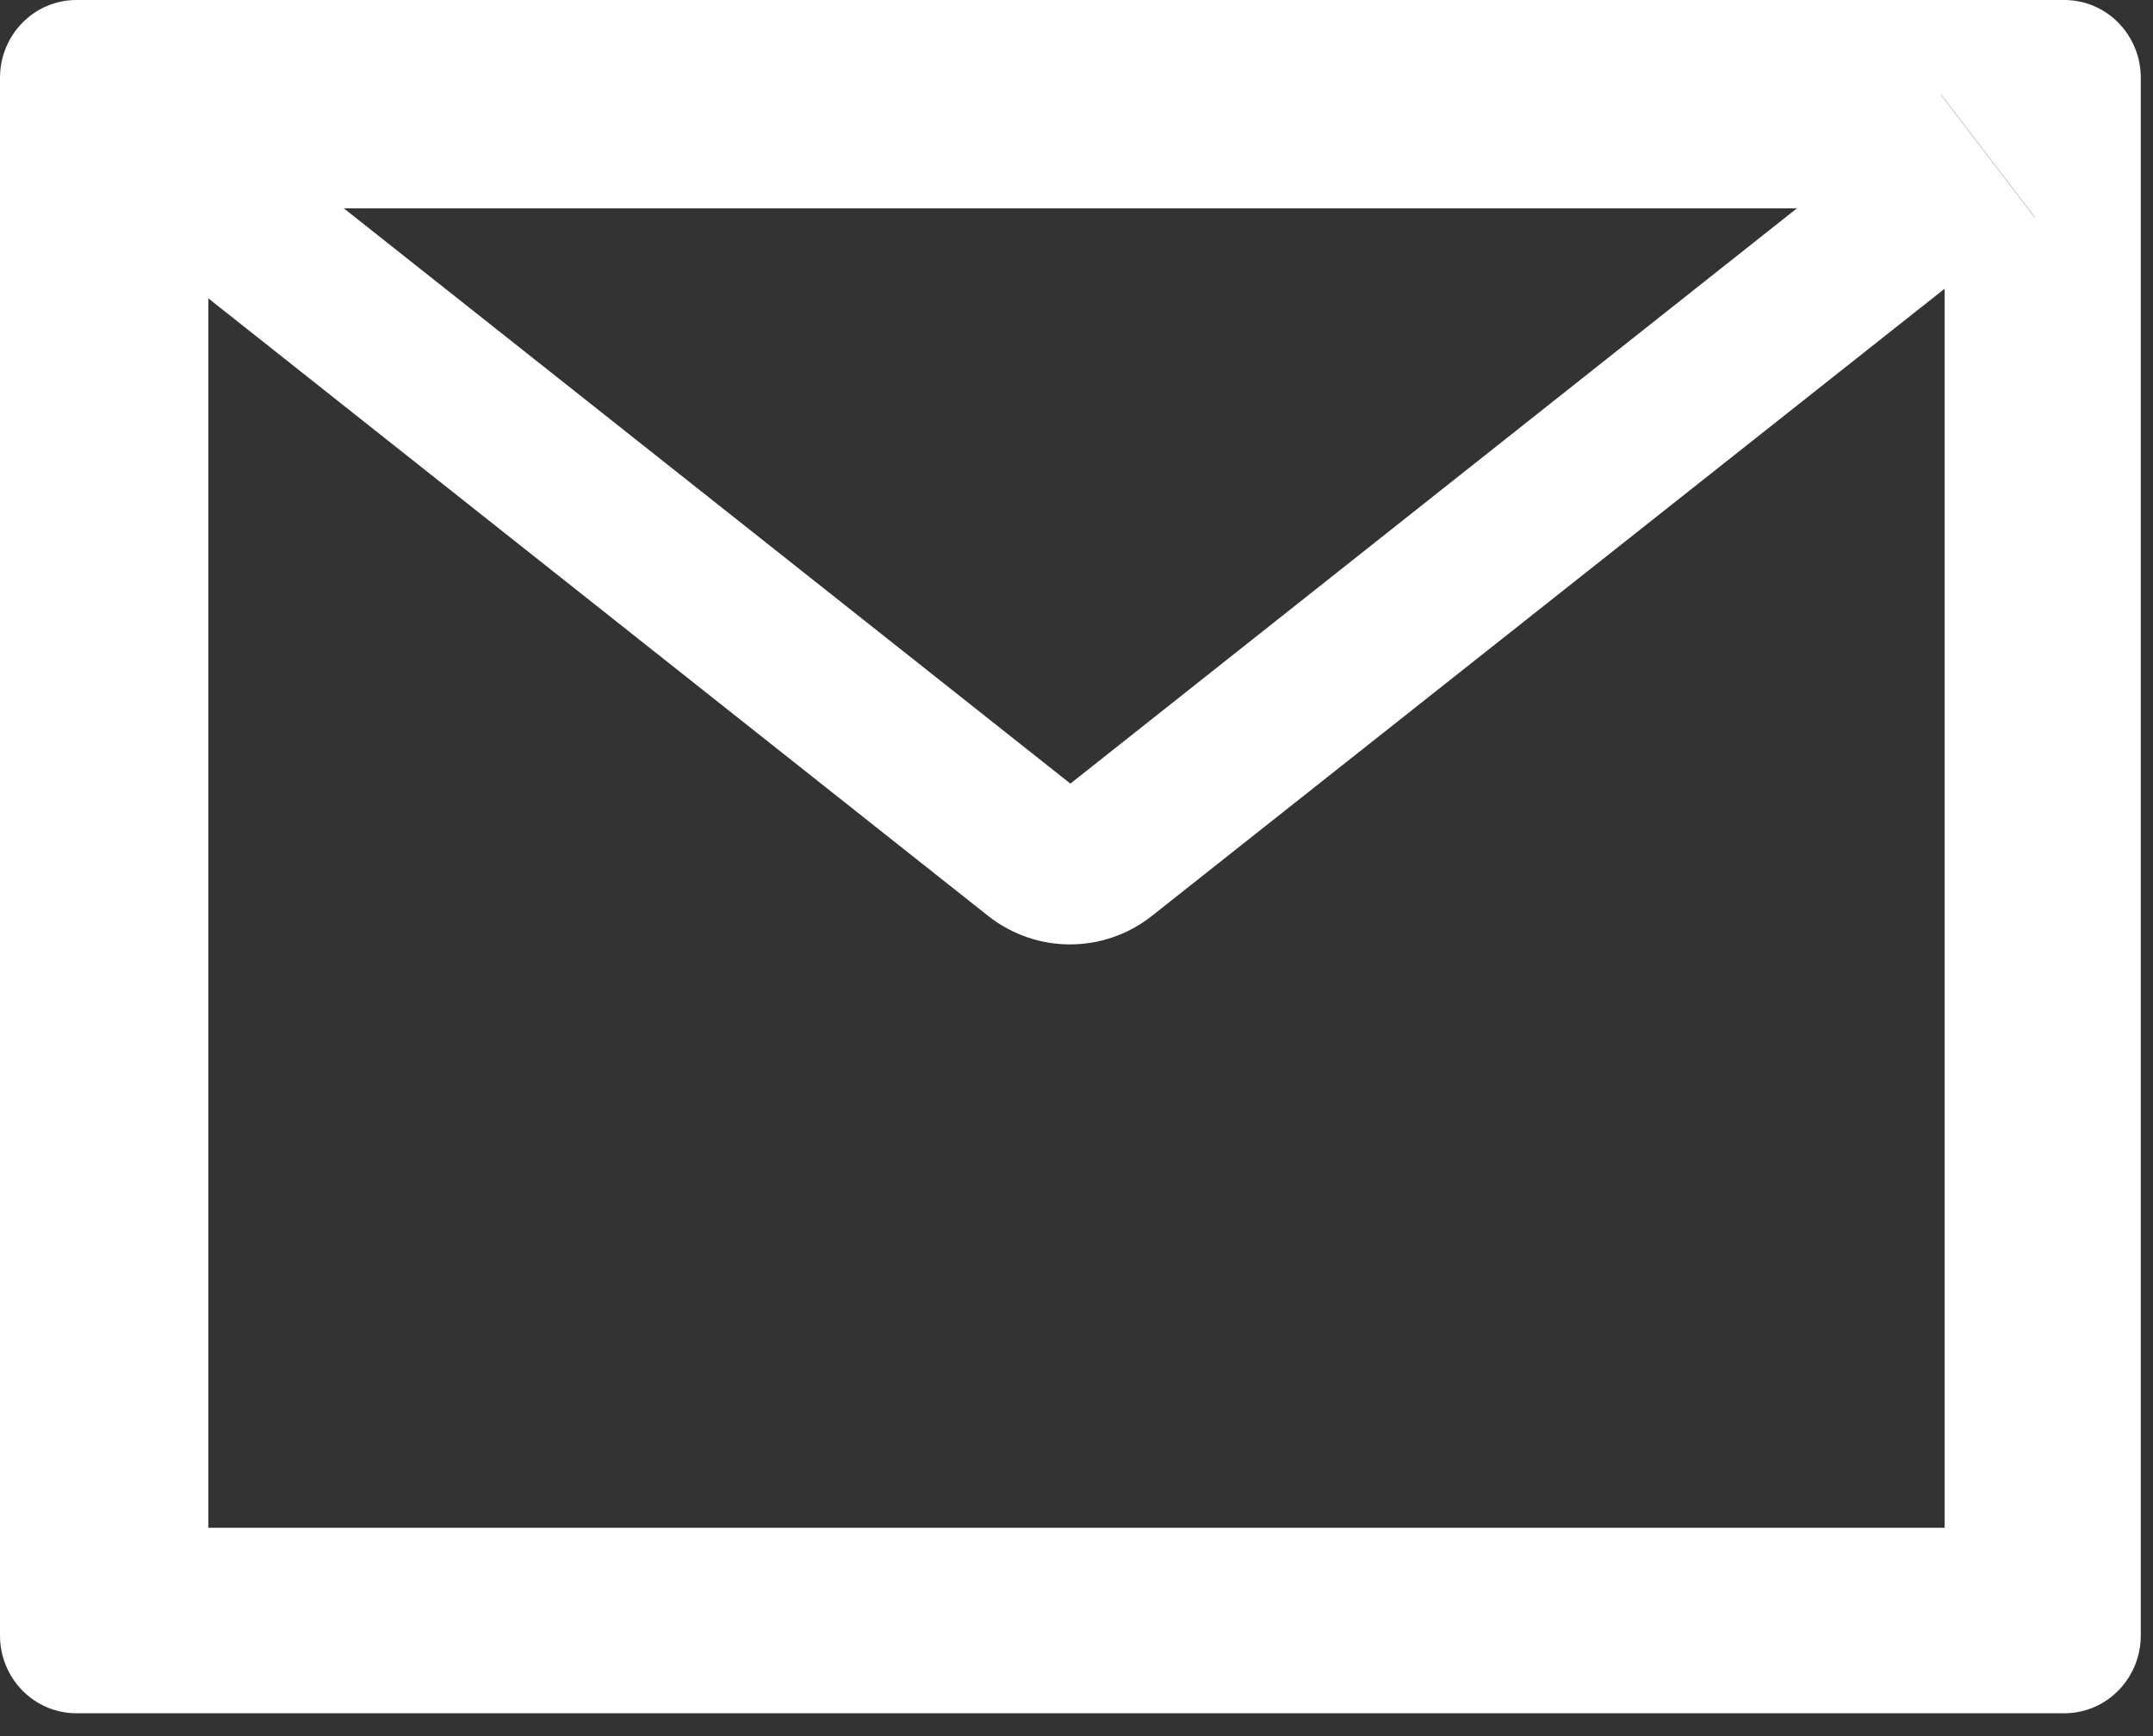 ﻿<?xml version="1.0" encoding="utf-8"?>
<svg version="1.1" xmlns:xlink="http://www.w3.org/1999/xlink" width="31px" height="25px" xmlns="http://www.w3.org/2000/svg">
  <rect width="100%" height="100%" fill="#333333" stroke="none"/>
  <g transform="matrix(1 0 0 1 -2335 -228 )">
    <path d="M 30.824 1.121  C 30.824 0.501  30.332 0  29.723 0  L 1.101 0  C 0.492 0  0 0.501  0 1.121  L 0 23.55  C 0 24.17  0.492 24.671  1.101 24.671  L 29.723 24.671  C 30.332 24.671  30.824 24.17  30.824 23.55  L 30.824 1.121  Z M 29.3 3.129  L 28 3.883  L 28 22  L 3 22  L 3 3.883  L 1.527 3.129  L 2.879 1.36  L 4.352 3  L 26.475 3  L 27.948 1.36  L 29.3 3.129  Z M 27.944 1.36  L 26.475 2.523  L 15.412 11.284  L 4.348 2.523  L 2.876 1.356  L 1.524 3.126  L 2.473 3.879  L 14.225 13.187  C 14.92 13.737  15.894 13.737  16.588 13.187  L 28.347 3.883  L 29.296 3.129  L 27.944 1.36  Z " fill-rule="nonzero" fill="#ffffff" stroke="none" transform="matrix(1 0 0 1 2335 228 )" />
  </g>
</svg>
